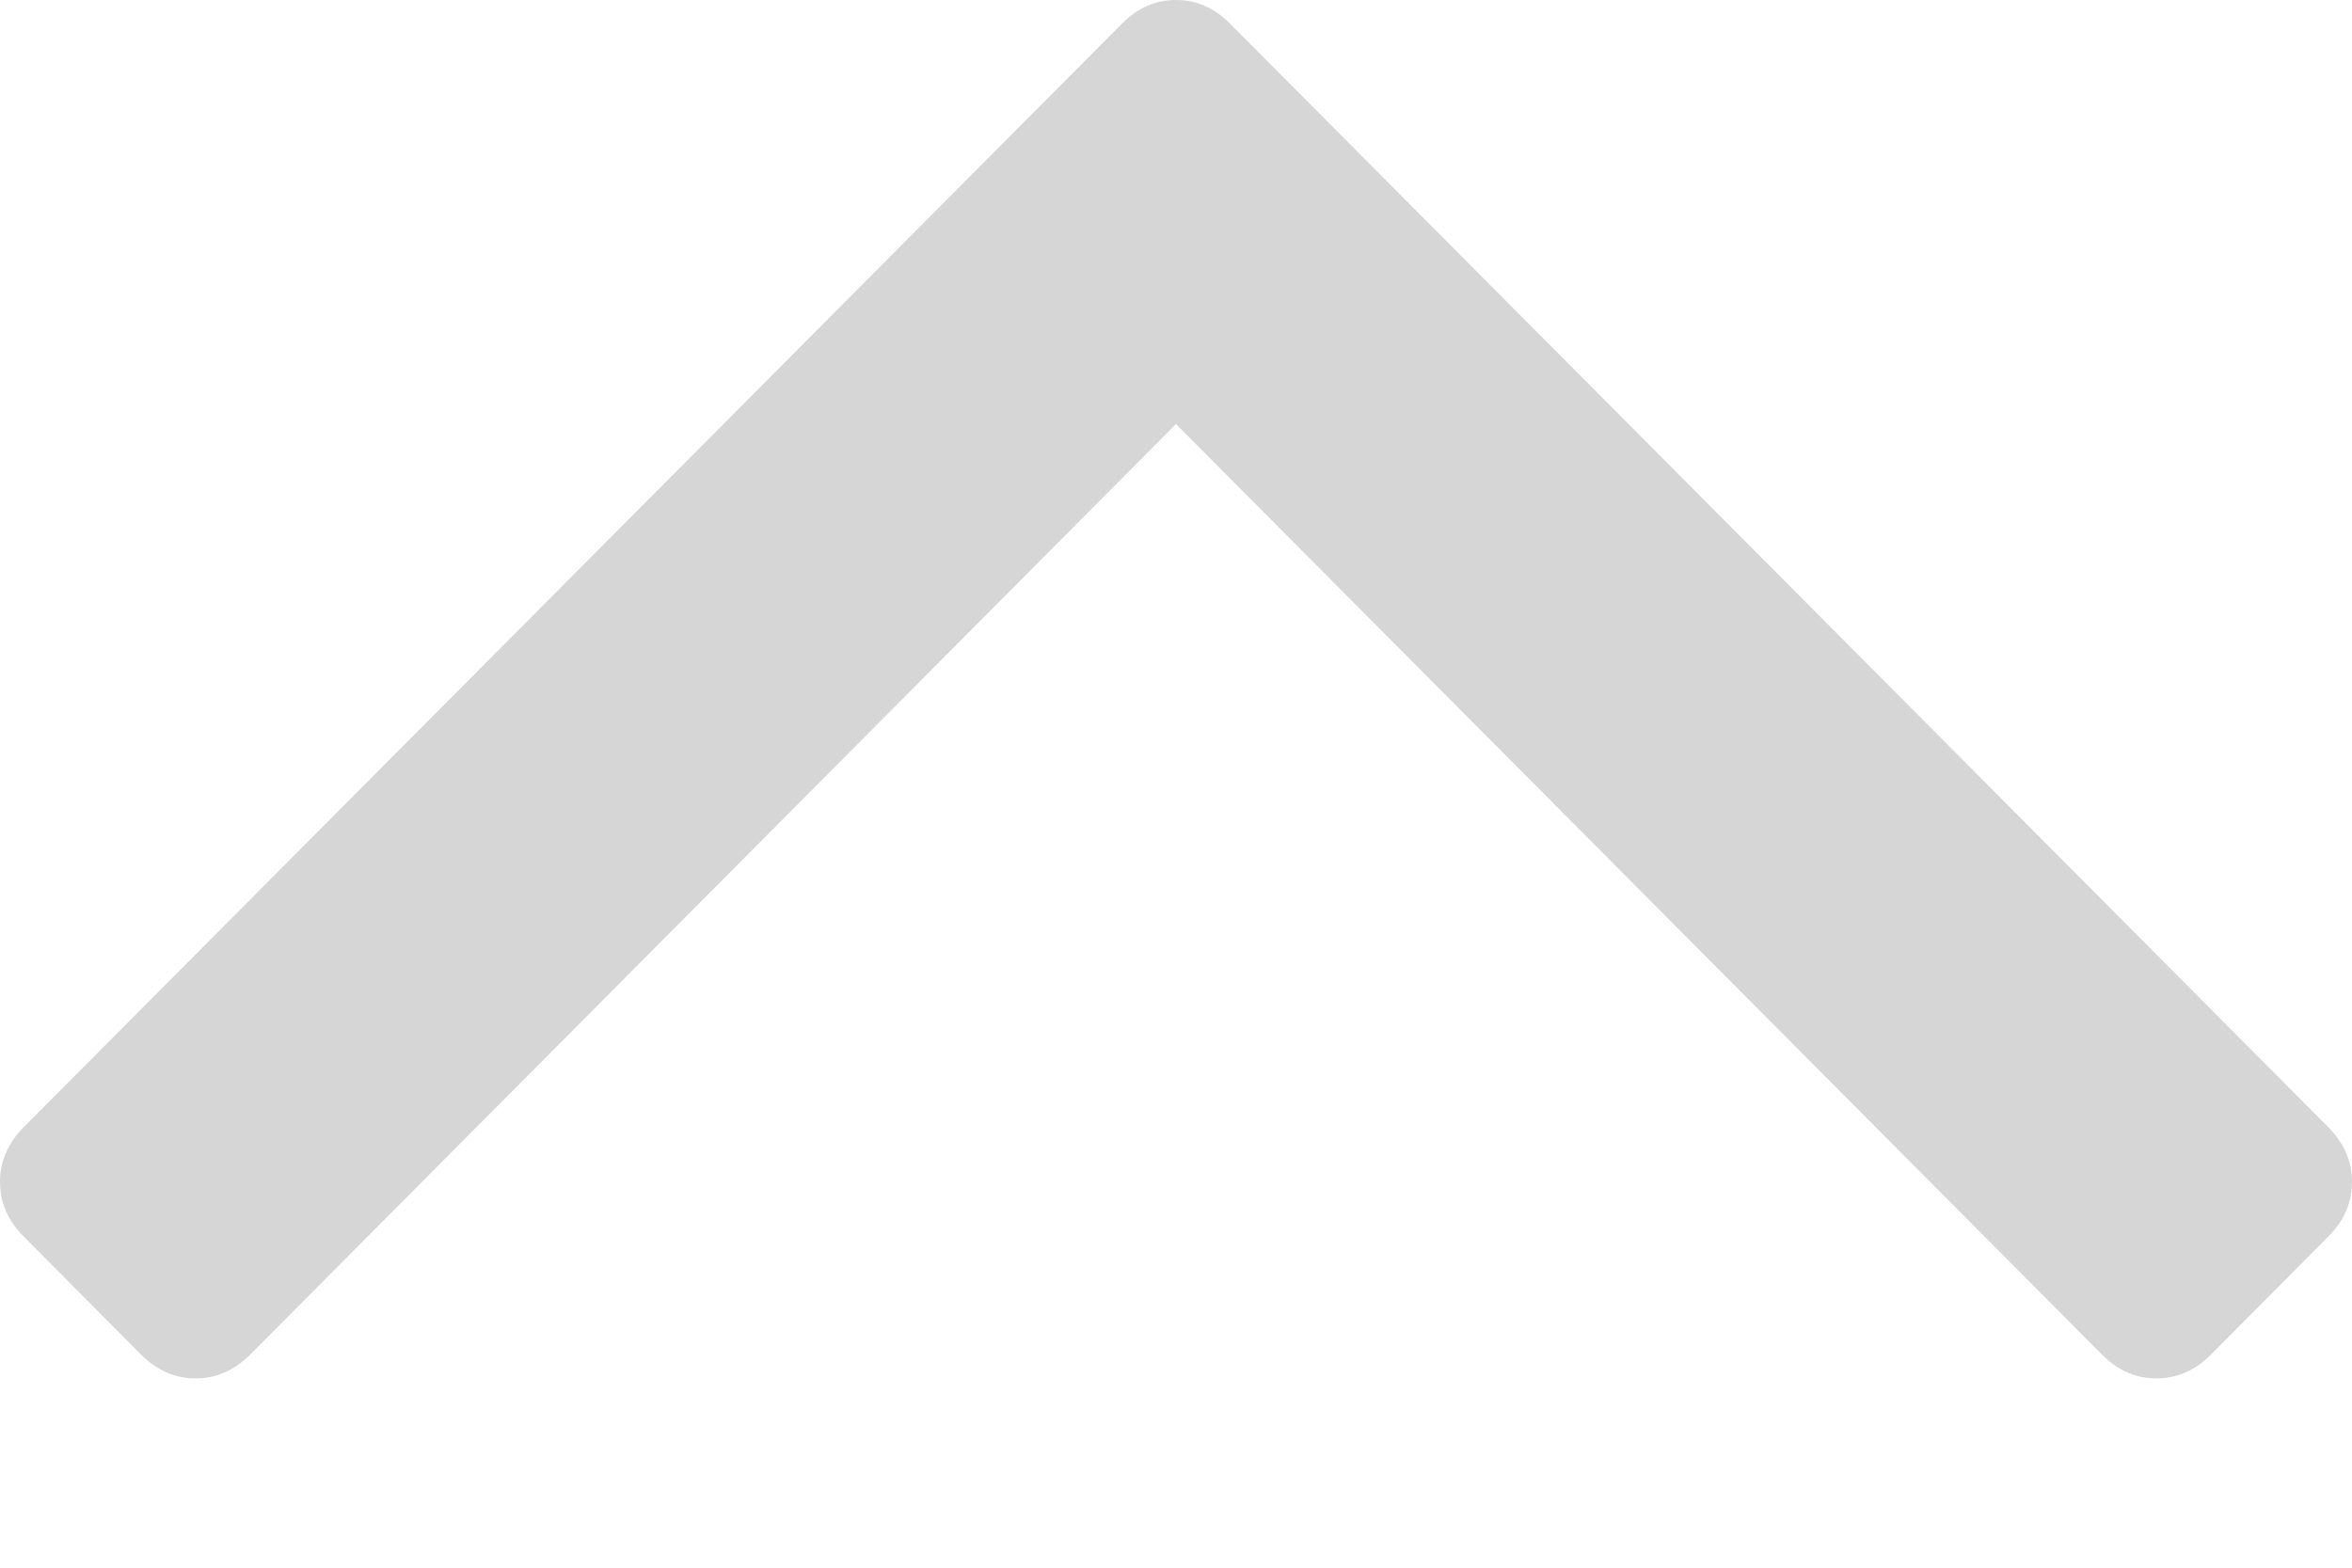 <svg width="12" height="8" viewBox="0 0 12 8" fill="none" xmlns="http://www.w3.org/2000/svg">
<path d="M11.88 5.753L6.276 0.121C6.196 0.04 6.104 0 6 0C5.896 0 5.804 0.04 5.724 0.121L0.12 5.753C0.04 5.834 0 5.927 0 6.031C0 6.136 0.04 6.229 0.12 6.309L0.721 6.914C0.802 6.994 0.894 7.034 0.998 7.034C1.102 7.034 1.194 6.994 1.275 6.914L6 2.164L10.726 6.914C10.806 6.994 10.898 7.034 11.002 7.034C11.107 7.034 11.199 6.994 11.279 6.914L11.88 6.309C11.96 6.229 12 6.136 12 6.032C12 5.927 11.96 5.834 11.88 5.753Z" fill="#D6D6D6"/>
</svg>
